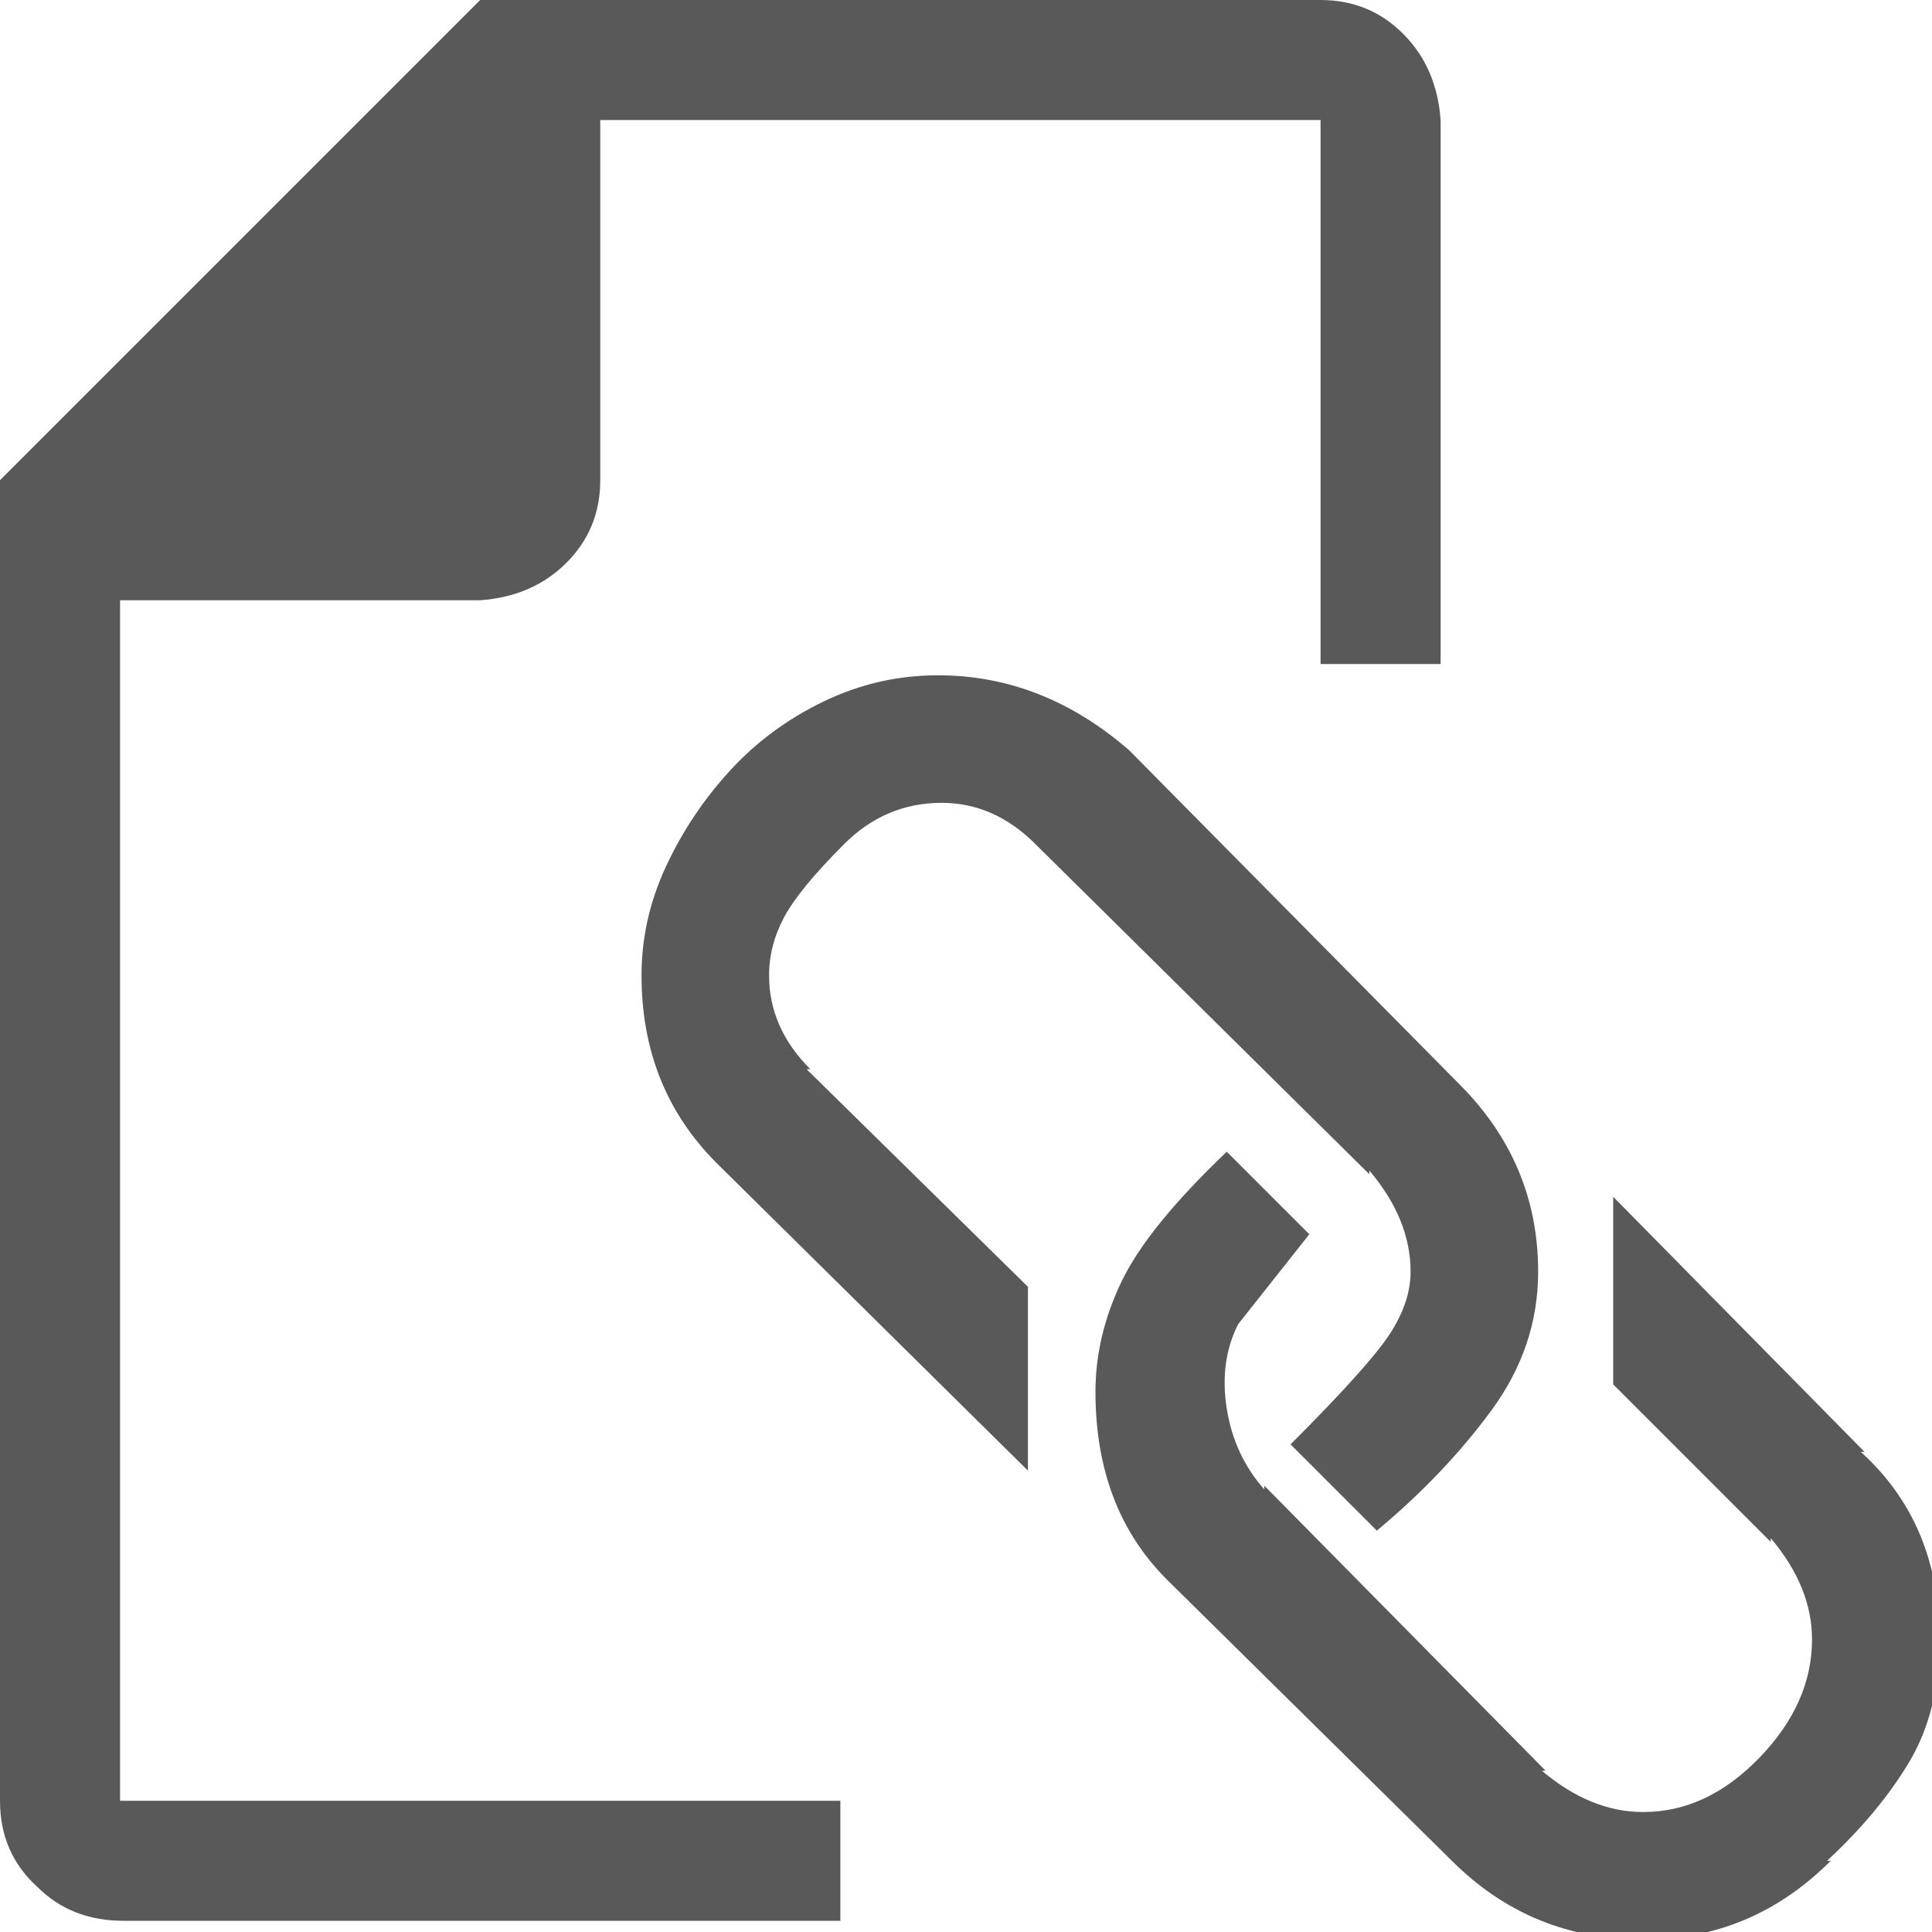 <svg xmlns="http://www.w3.org/2000/svg" version="1.1" xmlns:xlink="http://www.w3.org/1999/xlink" viewBox="0 0 510 510" preserveAspectRatio="xMidYMid">
                    <defs><style>.cls-1{fill:#595959;}</style></defs>
                    <title>document-info-recording</title>
                    <g id="Layer_2" data-name="Layer 2"><g id="document-info-recording">
                    <path class="cls-1" d="M31.69 475.358h190.144v31.69H32.68q-13.865 0-22.778-8.913Q0 489.222 0 475.358V126.762L126.762 0h221.834q12.874 0 21.787 8.913t9.903 22.778v143.597h-31.69V31.691H158.453v95.071q0 12.874-8.913 21.787t-22.778 9.904H31.691v316.905zm191.134-252.534q-11.884 11.884-15.845 19.311t-3.962 15.35q0 13.865 10.894 24.759h-.99l58.43 57.439v48.526l-82.198-81.207q-19.807-19.807-19.807-49.517 0-14.854 6.437-28.719t16.836-25.253 24.758-18.322 30.205-6.932q27.73 0 50.507 19.807l87.149 88.139q20.797 20.797 20.797 49.516 0 19.807-12.38 36.643t-30.204 31.69l-22.778-22.777q20.797-20.797 26.244-29.215t5.447-16.34q0-13.865-10.894-26.74v.99l-88.14-87.148q-10.893-10.894-24.757-10.894-14.855 0-25.749 10.894zm269.37 160.433h-.99Q512 402.074 512 432.774q0 18.816-7.923 32.185t-21.787 26.244h.99Q462.484 512 433.764 512q-29.71 0-50.507-20.797l-75.265-74.275q-18.816-18.816-18.816-49.516 0-14.855 6.932-29.215t27.73-34.166l21.787 21.787-18.816 23.768q-4.952 9.903-2.971 22.282t9.903 21.293v-.99l74.274 75.264h-.99q12.874 10.894 26.739 10.894 16.836 0 30.7-14.36t13.865-31.195q0-13.865-10.894-26.74v.991l-41.594-41.594v-49.516z"></path>
                    </g></g>
                    </svg>